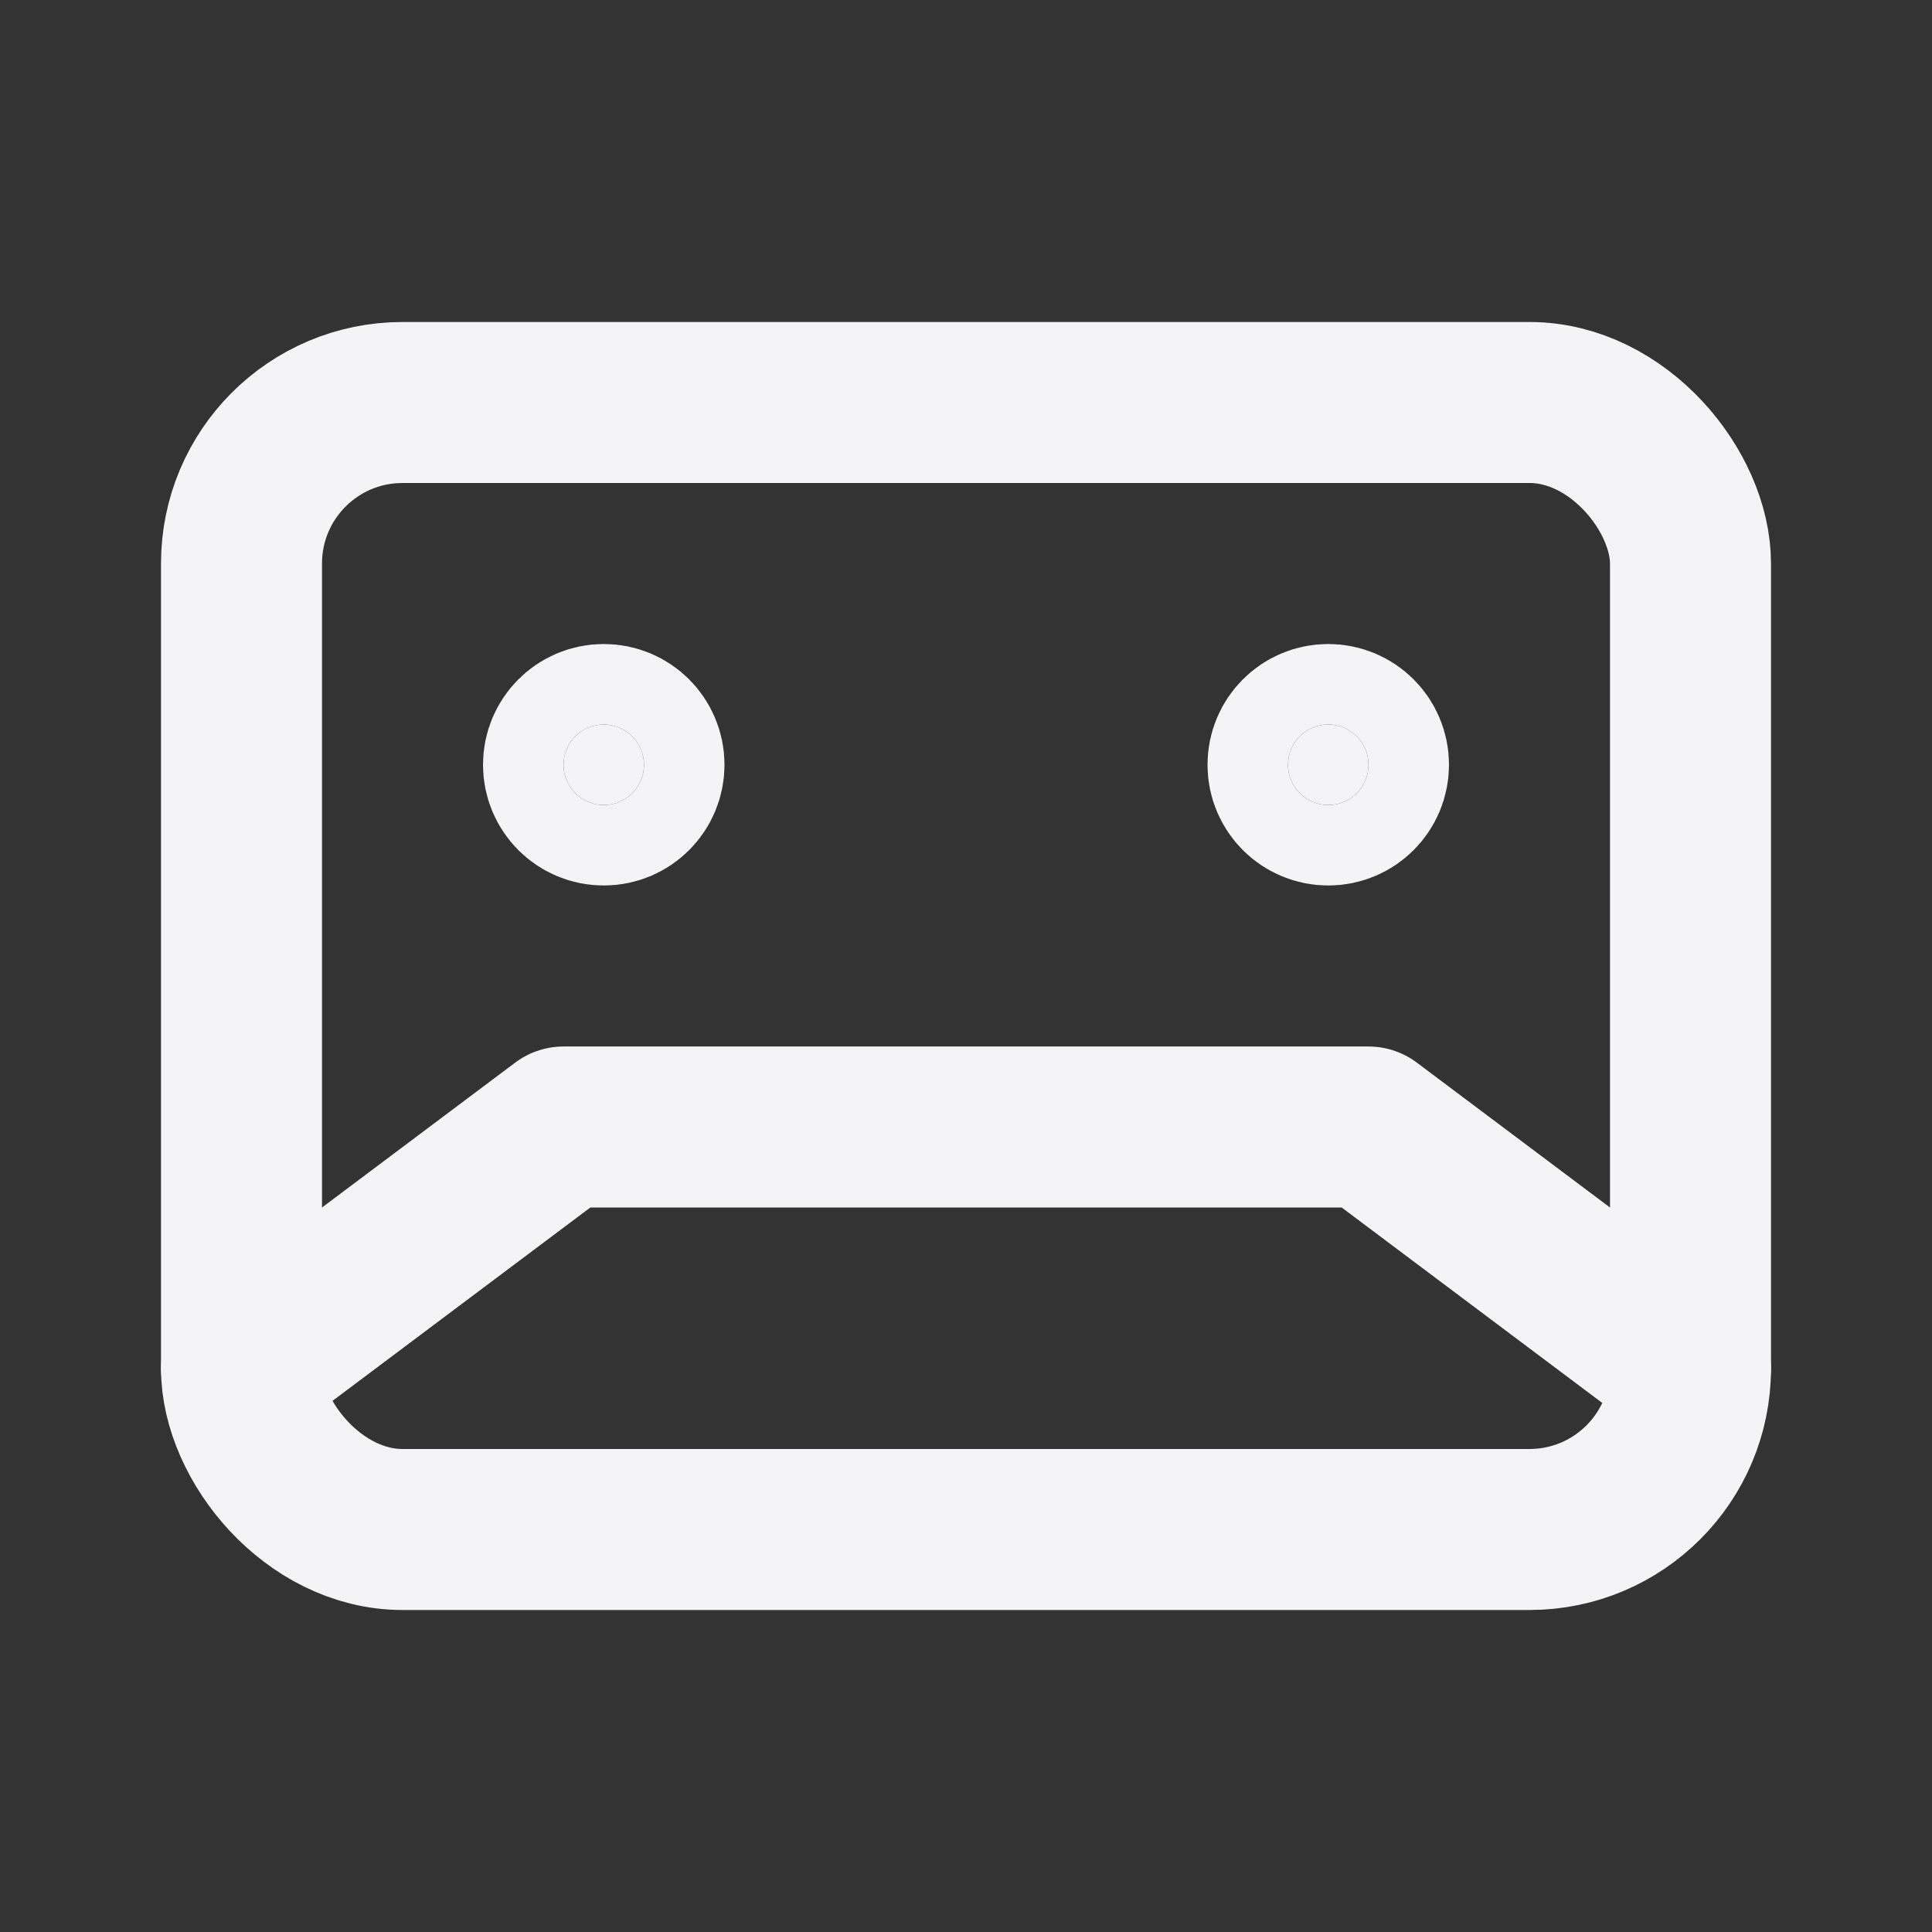 <svg fill="none" height="24" stroke="#f4f4f7" stroke-linecap="round" stroke-linejoin="round" stroke-width="2" width="24" xmlns="http://www.w3.org/2000/svg"><rect width="100%" height="100%" fill="#333333" stroke="none"/><path d="m0 0h24v24h-24z" stroke="none"/><rect height="14" rx="2" width="18" x="3" y="5"/><path d="m3 17 4-3h10l4 3"/><g fill="#f4f4f7"><circle cx="7.5" cy="9.5" r=".5"/><circle cx="16.5" cy="9.5" r=".5"/></g></svg>